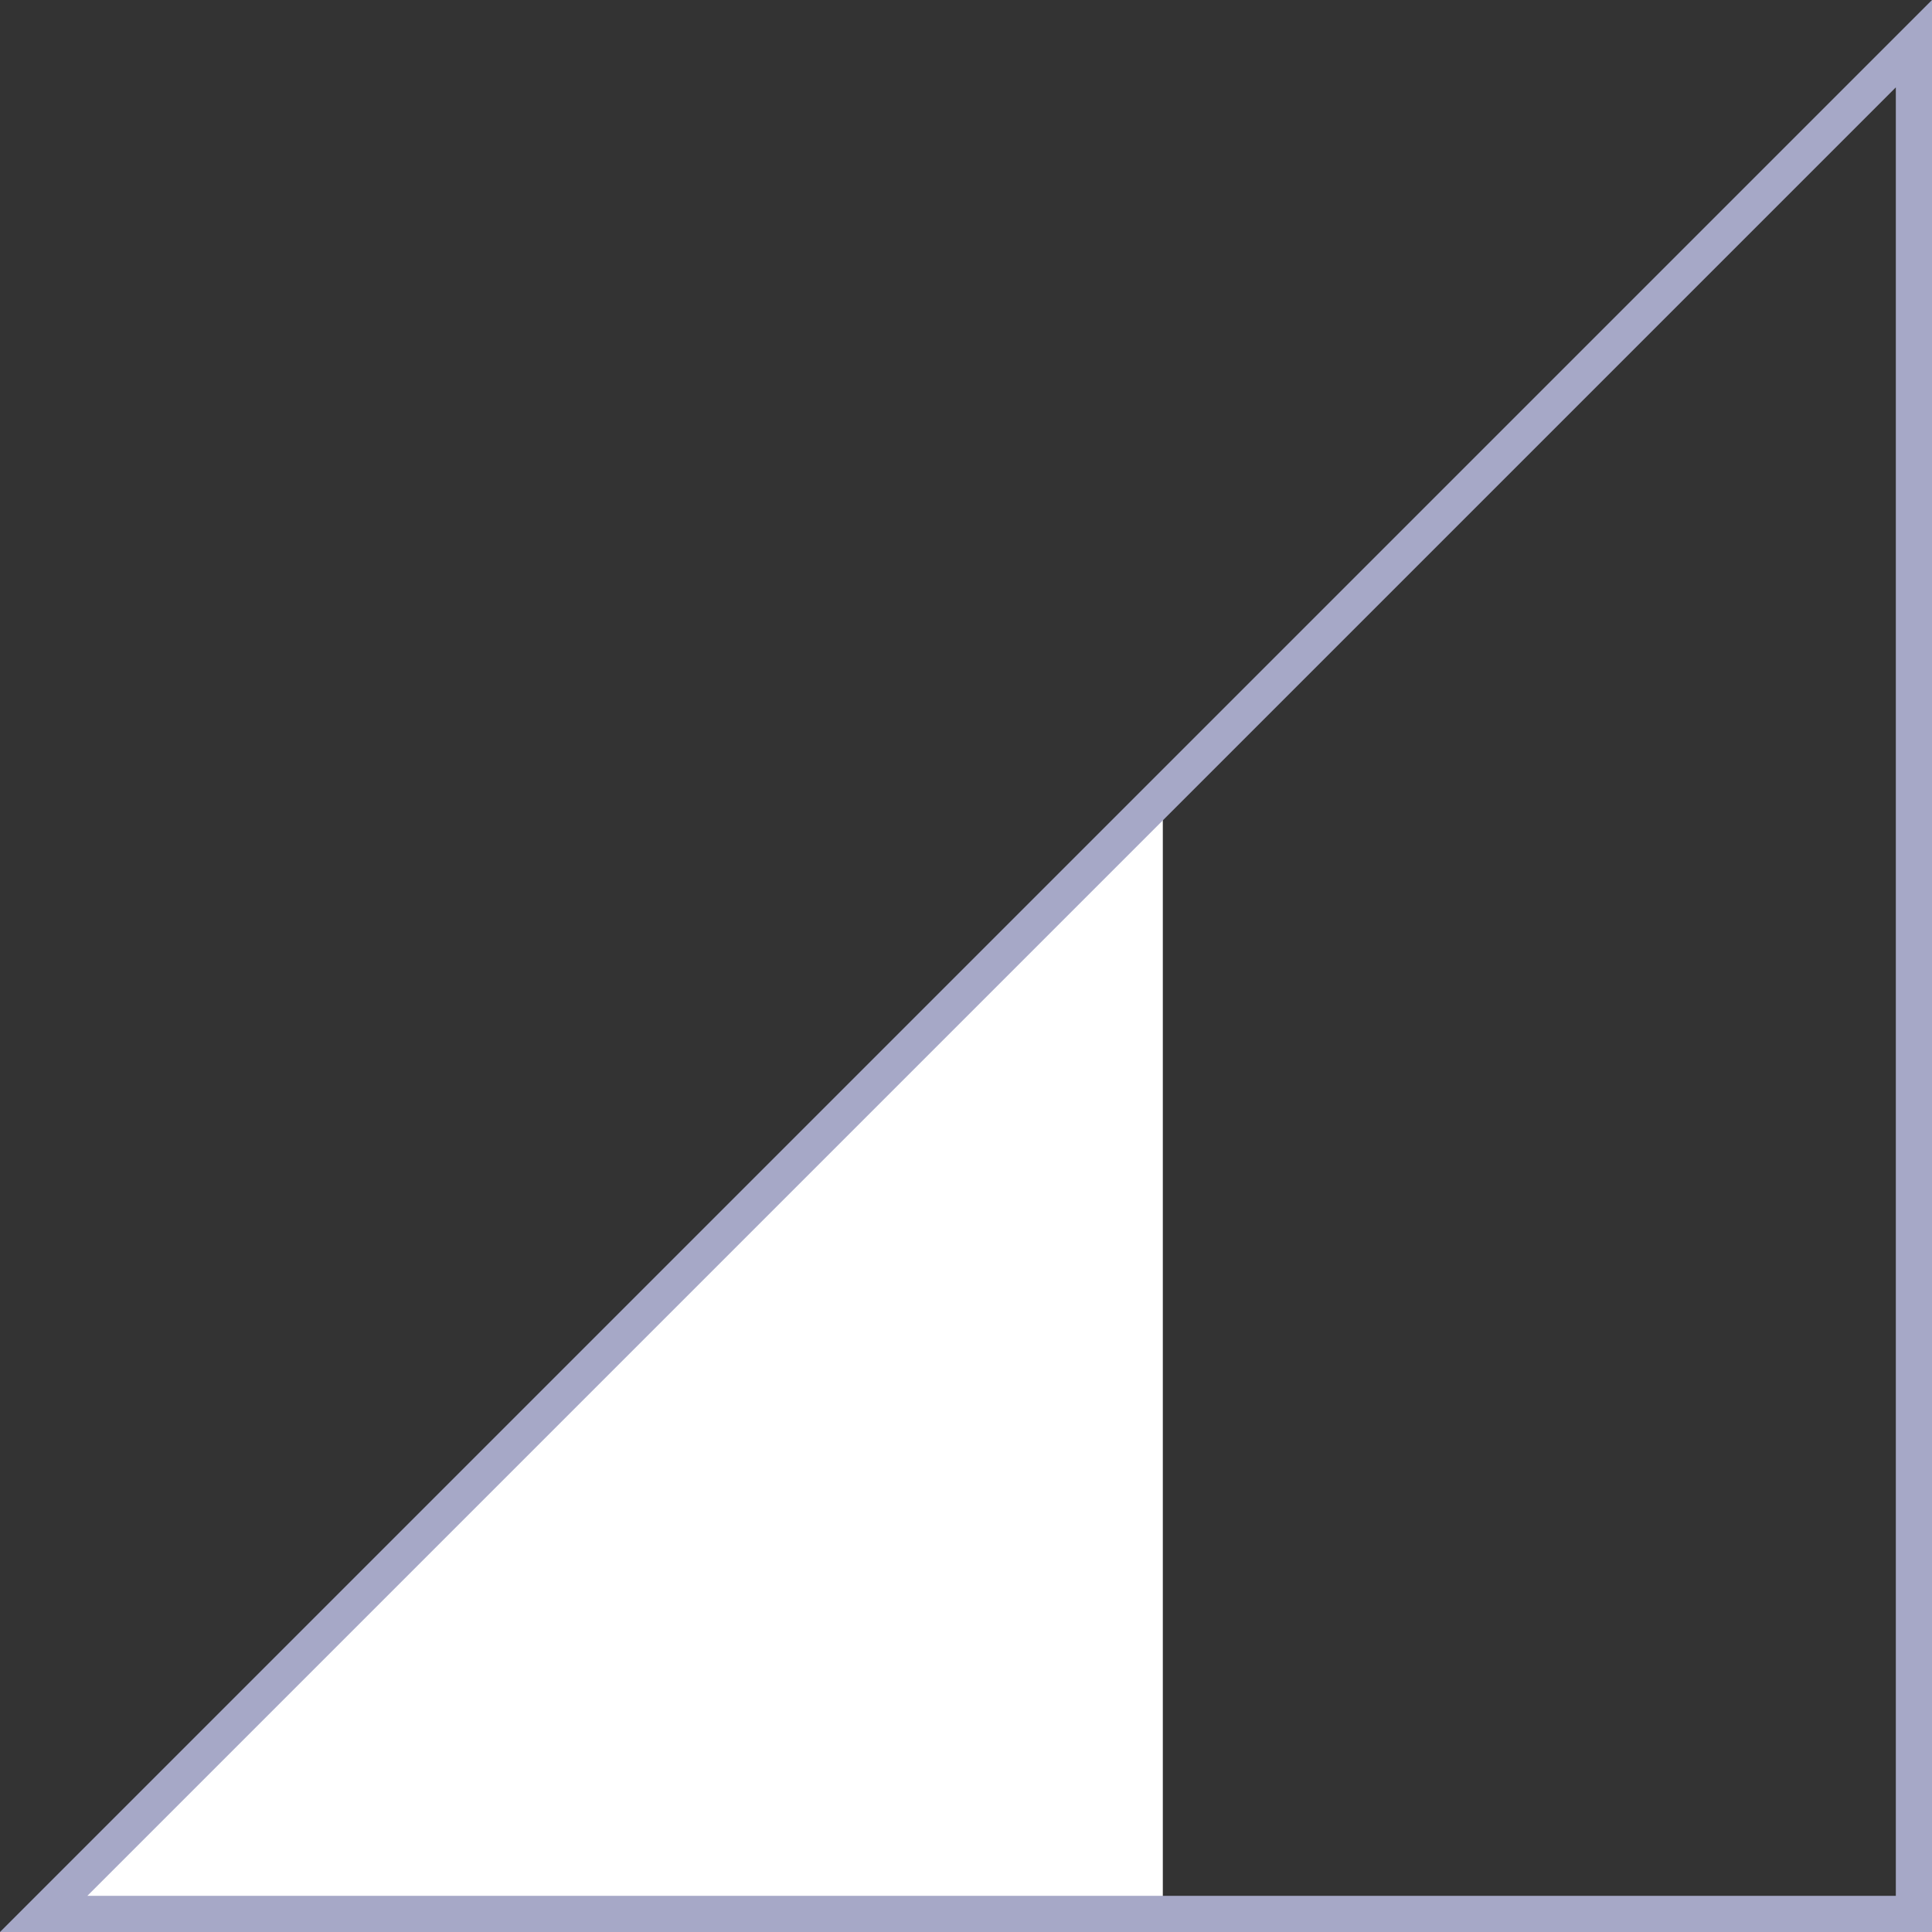 <?xml version="1.0" encoding="UTF-8"?>
<svg xmlns="http://www.w3.org/2000/svg" version="1.1" viewBox="0 0 213.6 213.6">
  <rect x="0" y="0" width="213.6" height="213.6" fill="#333333" stroke="none"/>
  <defs>
    <style>
      .cls-1 {
        fill: #a6a8c7;
      }

      .cls-1, .cls-2 {
        stroke-width: 0px;
      }

      .cls-2 {
        fill: #fff;
      }
    </style>
  </defs>
  <g id="_レイヤー_2" data-name="レイヤー 2">
    <polygon class="cls-2" points="128.56 87.41 128.56 211.27 1.76 213.6 128.56 87.41"/>
  </g>
  <g id="_レイヤー_1" data-name="レイヤー 1">
    <path class="cls-1" d="M209.6,9.66v199.94H9.66L209.6,9.66M213.6,0L0,213.6h213.6V0h0Z"/>
  </g>
</svg>